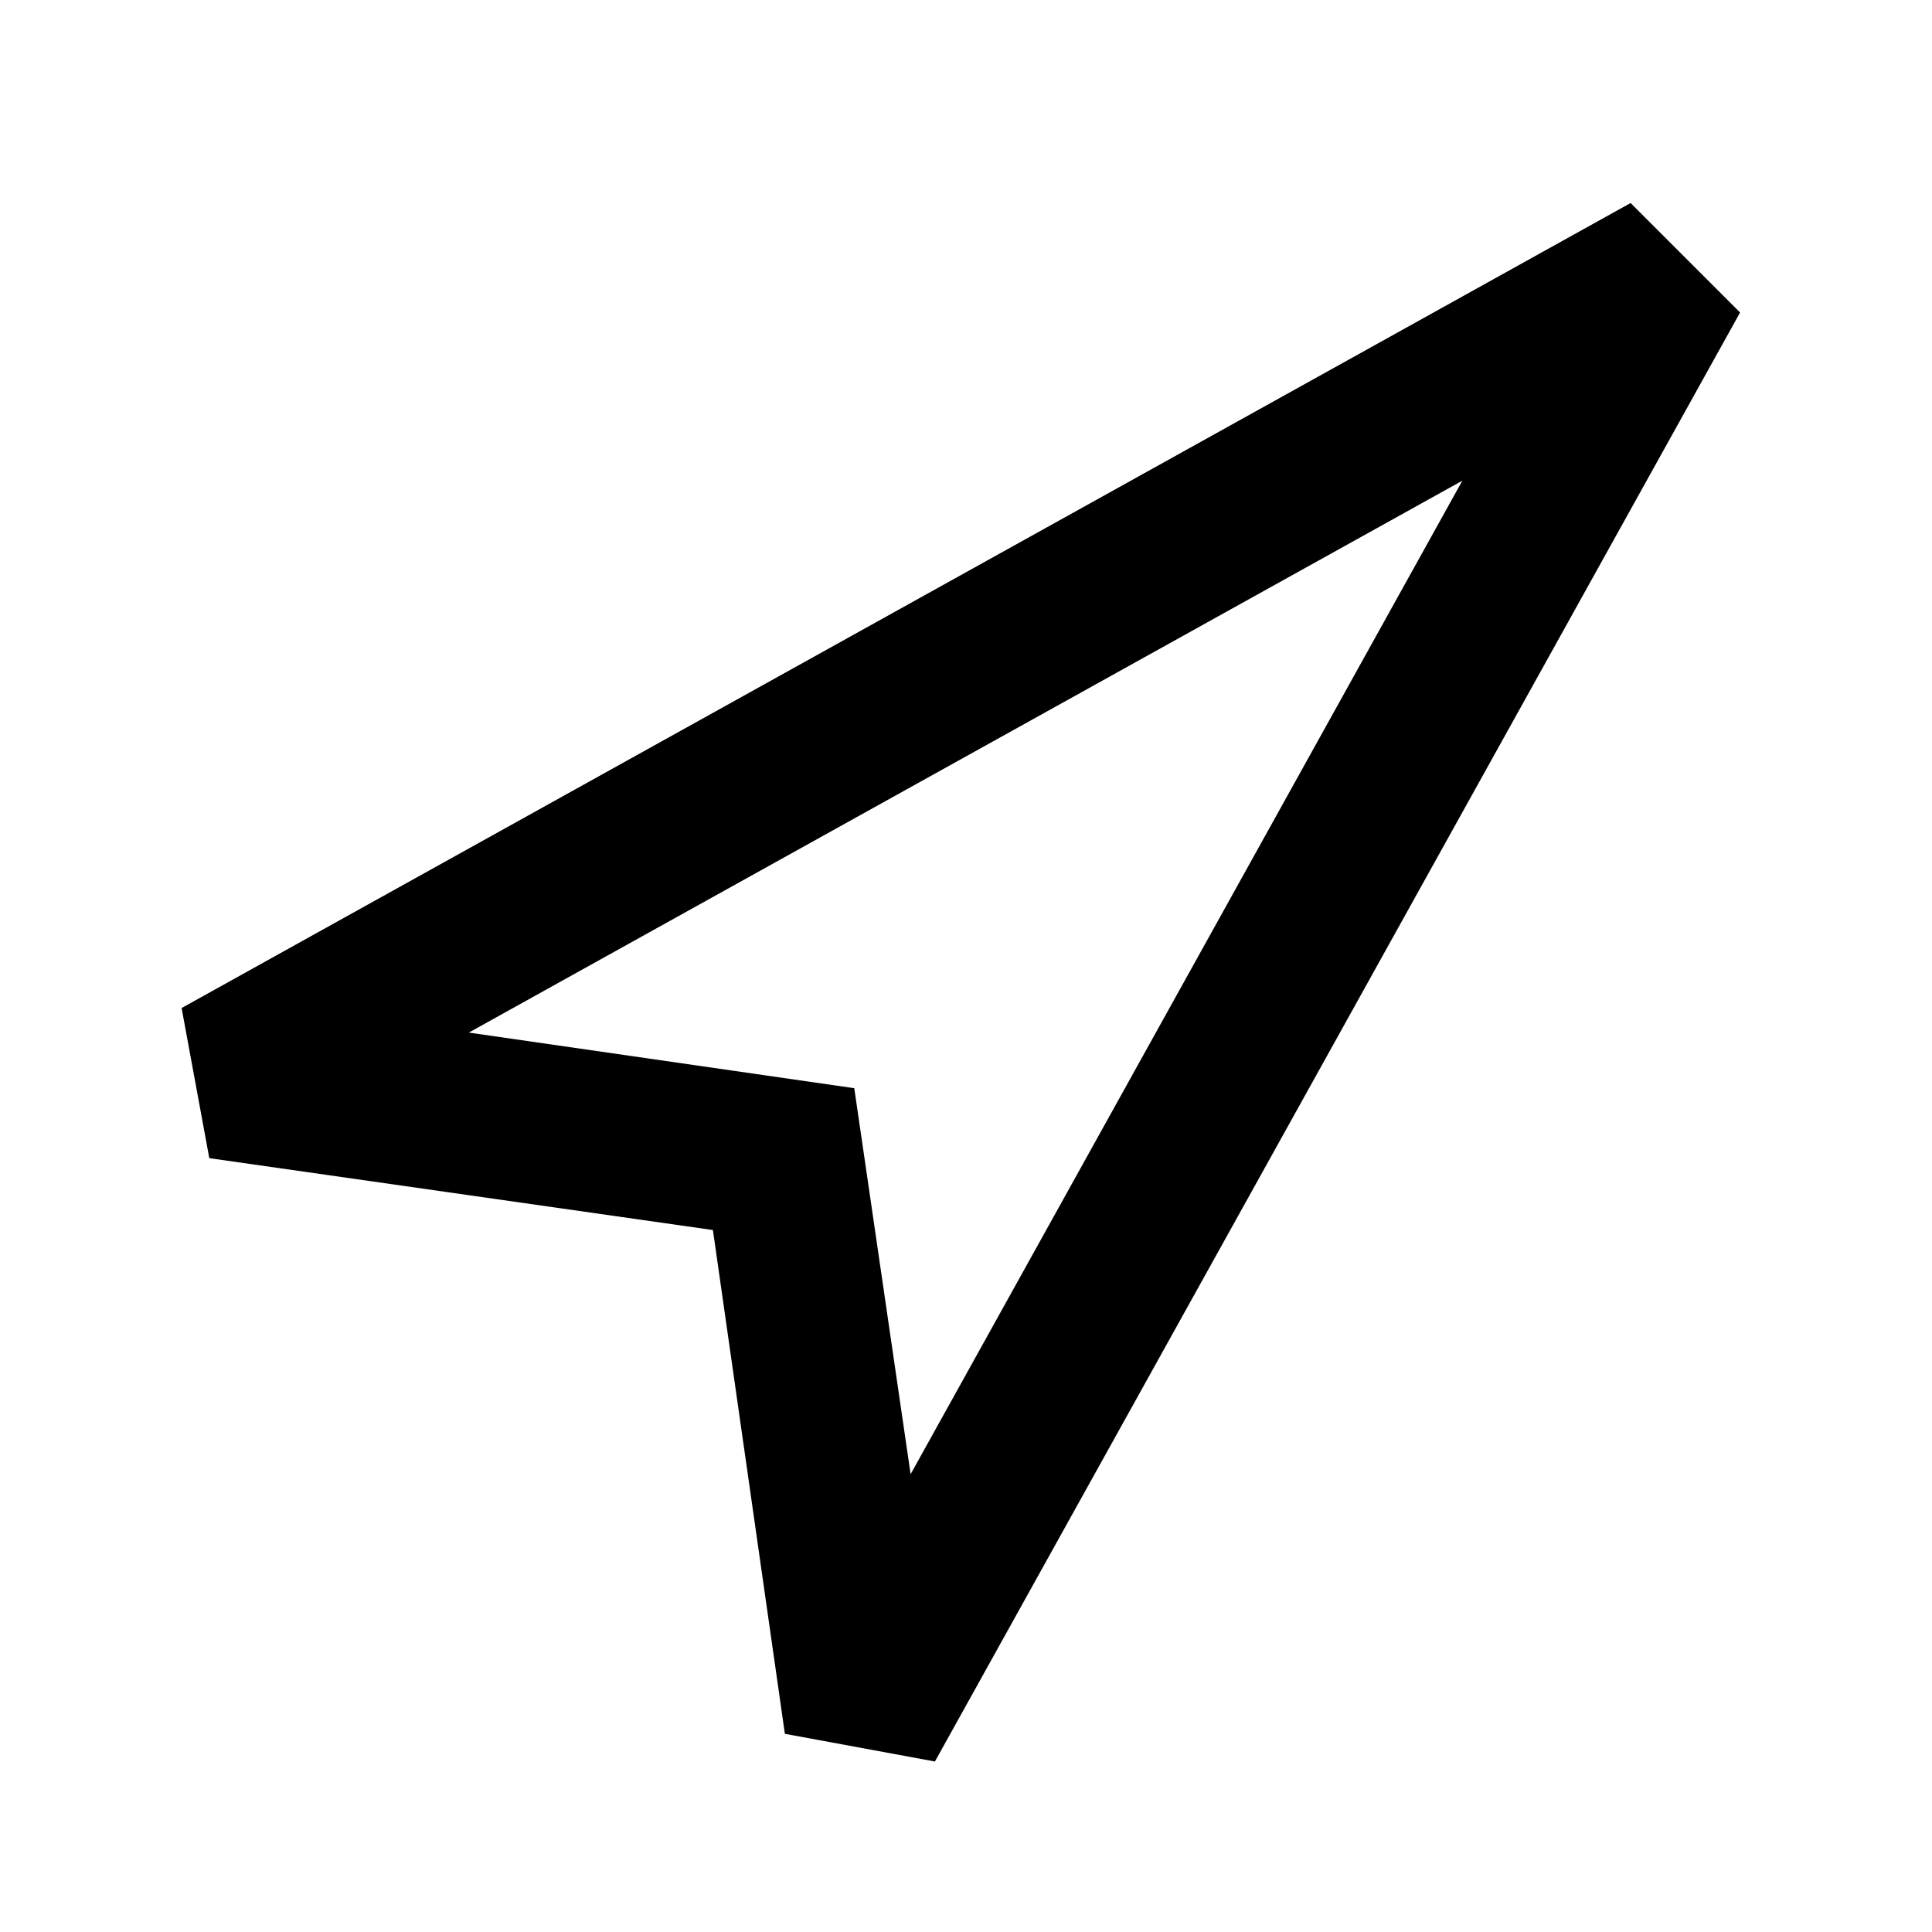<svg width="24" height="24" xmlns="http://www.w3.org/2000/svg"><path d="M11.614 21.882l-1.864-.344-.894-6.258-6.256-.893-.344-1.865 18-10 1.36 1.36-10.002 18zm-5.79-9.055l4.788.691.7 4.795 6.854-12.342-12.342 6.856z"/></svg>
